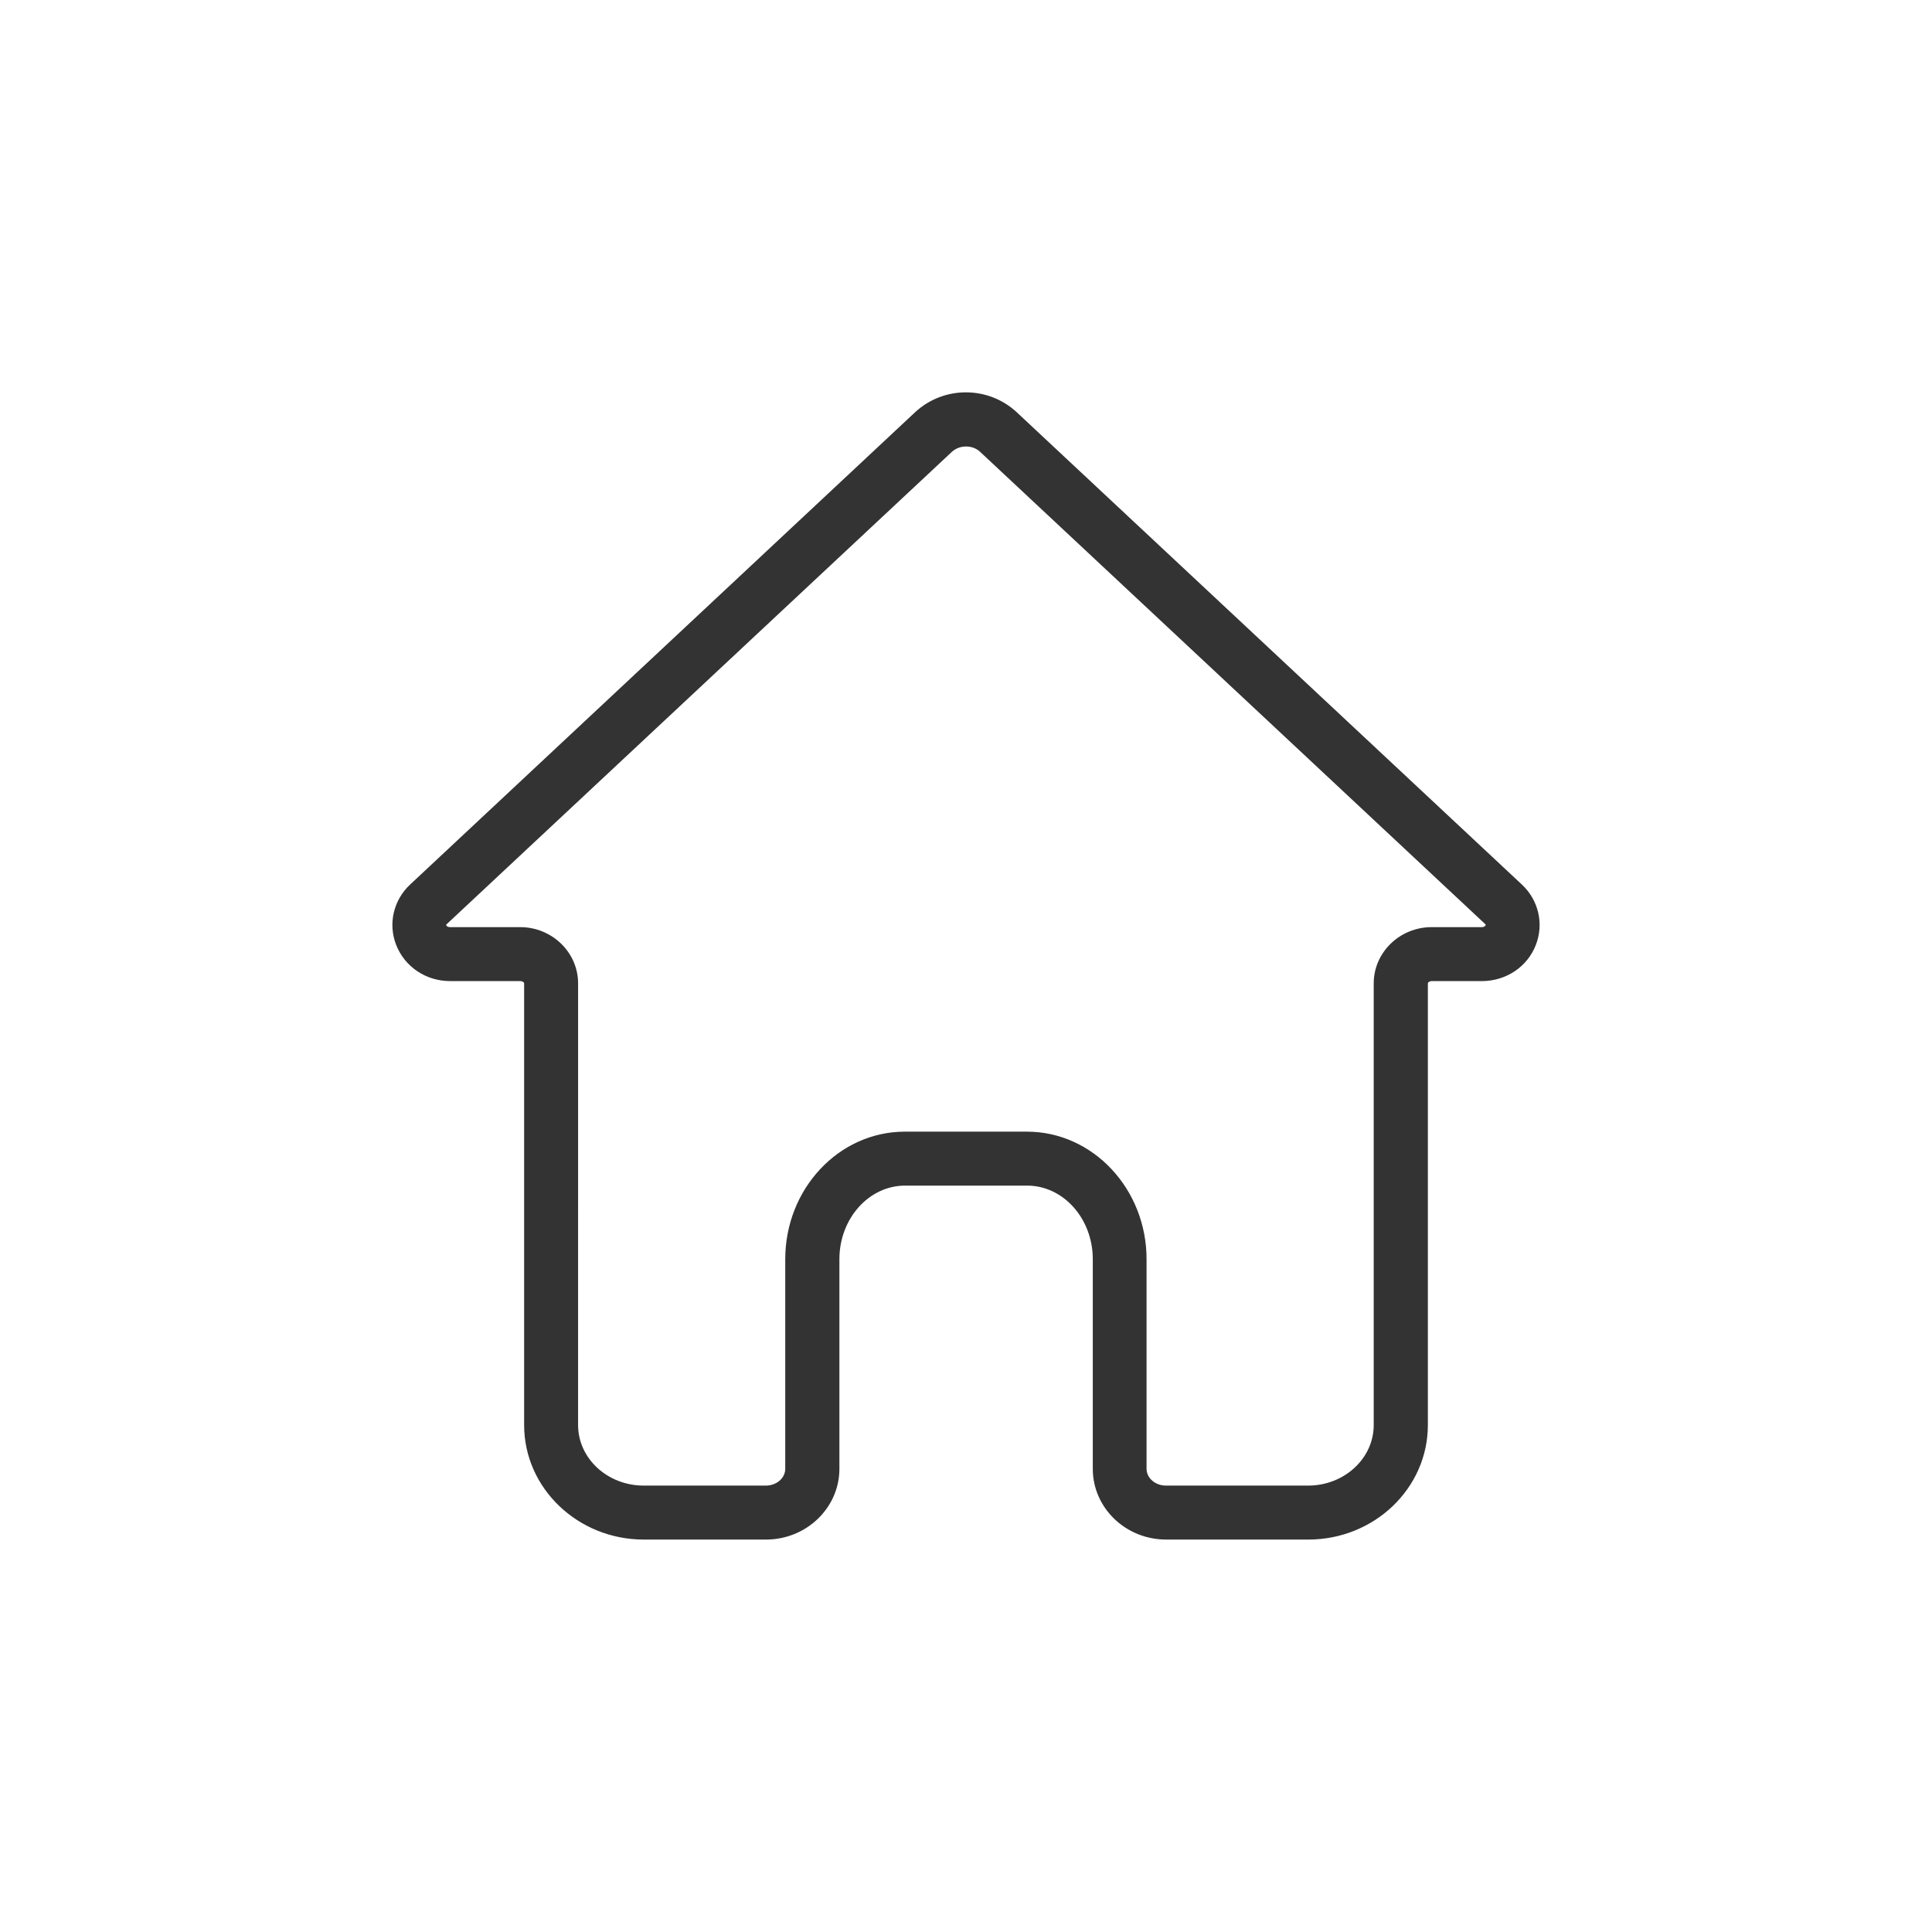 <svg class="svg-icon" style="width: 1em;height: 1em;vertical-align: middle;fill: currentColor;overflow: hidden;" viewBox="0 0 1024 1024" version="1.1" xmlns="http://www.w3.org/2000/svg"><path d="M806.6 468.8L539 218.6c-15.2-14.2-38.9-14.2-54.1 0L217.4 468.8c-8.9 8.3-11.8 20.9-7.4 32.1 4.6 11.6 15.8 19.1 28.6 19.1h37.1c1.4 0 2.1 0.8 2.1 1.2v234.1c0 33.5 28.5 60.7 63.4 60.7H406c21.4 0 38.9-16.8 38.9-37.5V667.4c0-21.5 15.6-39 34.8-39h64.7c19.2 0 34.8 17.5 34.8 39v111.1c0 20.7 17.4 37.5 38.9 37.5h75.3c35 0 63.4-27.2 63.4-60.7V521.2c0-0.4 0.7-1.2 2.1-1.2h26.5c12.8 0 24.1-7.5 28.6-19.1 4.4-11.2 1.5-23.8-7.4-32.1z m-19.5 22c-0.4 0.4-1 0.6-1.8 0.6h-26.5c-16.9 0-30.7 13.4-30.7 29.8v234.1c0 17.7-15.6 32.1-34.8 32.1H618c-5.7 0-10.3-4-10.3-8.9V667.4c0-37.3-28.5-67.6-63.4-67.6h-64.7c-35 0-63.4 30.3-63.4 67.6v111.1c0 4.9-4.6 8.9-10.3 8.9h-64.7c-19.2 0-34.8-14.4-34.8-32.1V521.2c0-16.4-13.8-29.8-30.7-29.8h-37.1c-0.8 0-1.4-0.2-1.8-0.6-0.3-0.3-0.3-0.6-0.3-0.7 0 0 0.1-0.2 0.4-0.4l267.6-250.2c4.1-3.8 11-3.8 15 0l267.6 250.2c0.3 0.2 0.3 0.4 0.4 0.4-0.1 0.1-0.1 0.4-0.4 0.7z" fill="#333333" /></svg>